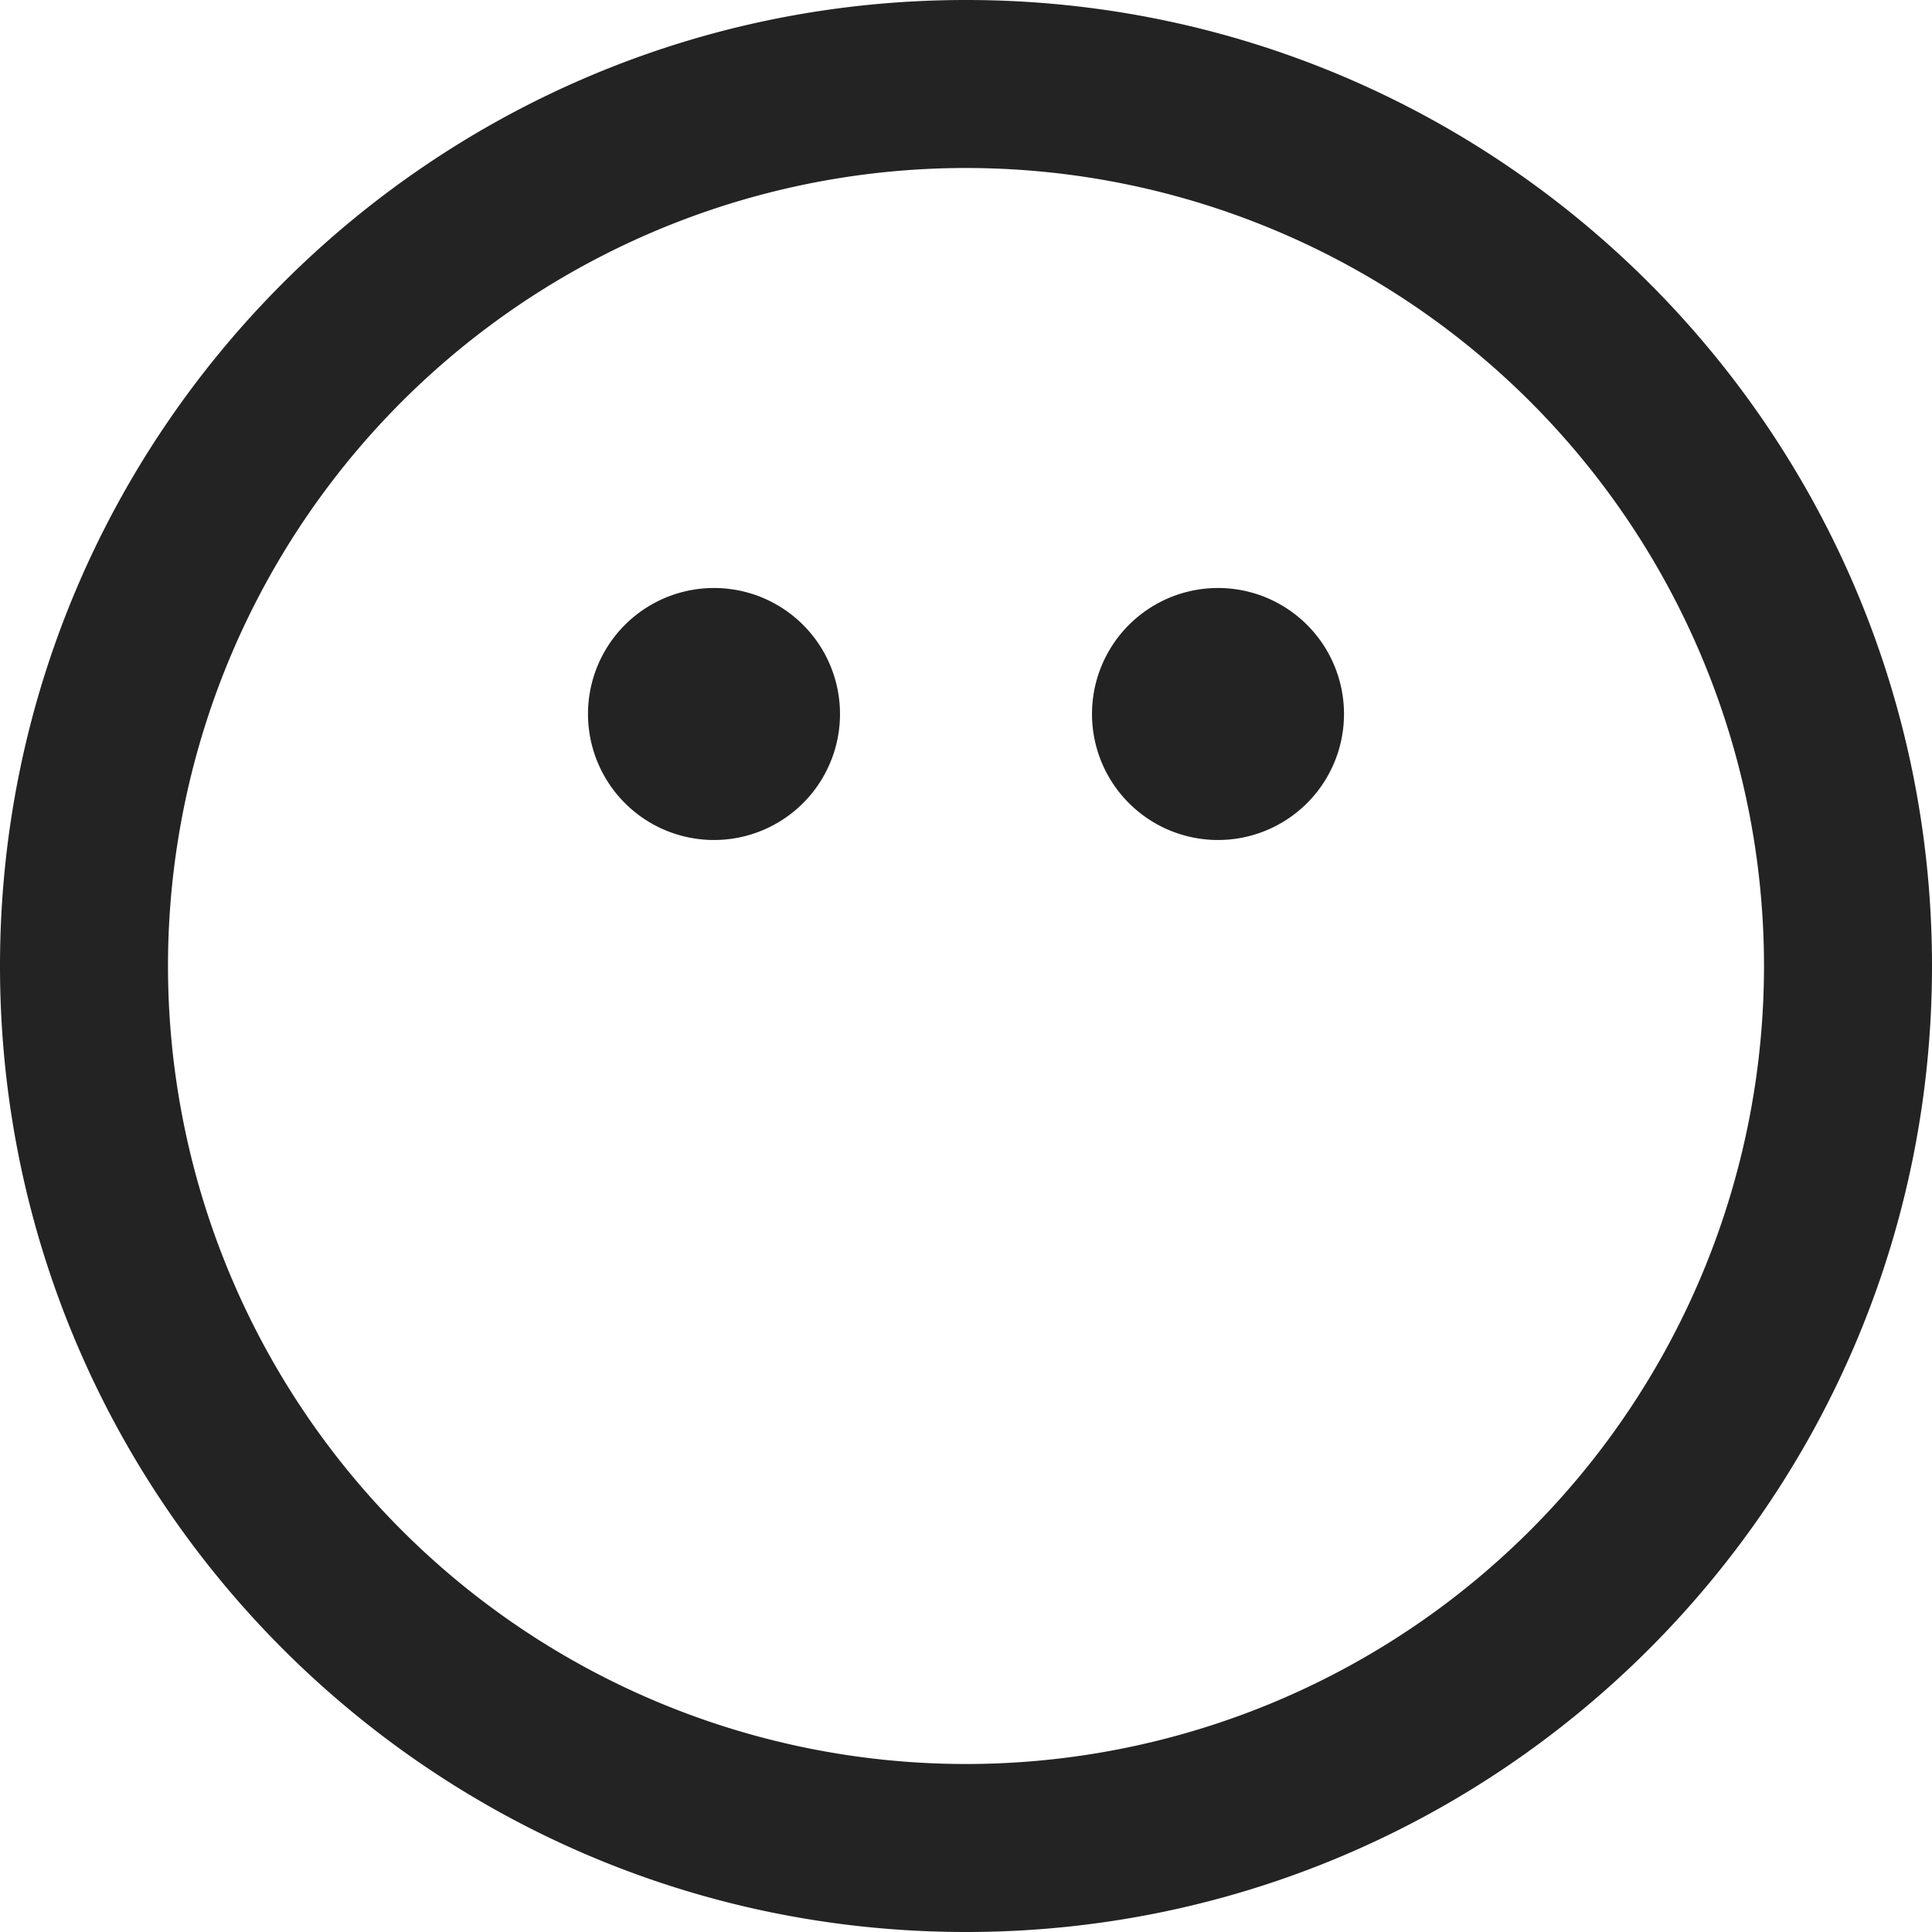 <svg width="23px" height="23px" viewBox="0 0 23 23" xmlns="http://www.w3.org/2000/svg">
    <title>
        sentiment-mute
    </title>
    <path d="M11.5 21a9.5 9.5 0 1 0 0-19 9.5 9.5 0 0 0 0 19zm0 2C5.149 23 0 17.851 0 11.5S5.149 0 11.5 0 23 5.149 23 11.5 17.851 23 11.5 23zm-3-13a1.5 1.5 0 1 0 0-3 1.5 1.5 0 0 0 0 3zm6 0a1.5 1.5 0 1 0 0-3 1.5 1.5 0 0 0 0 3z" fill="#232323"/>
</svg>
